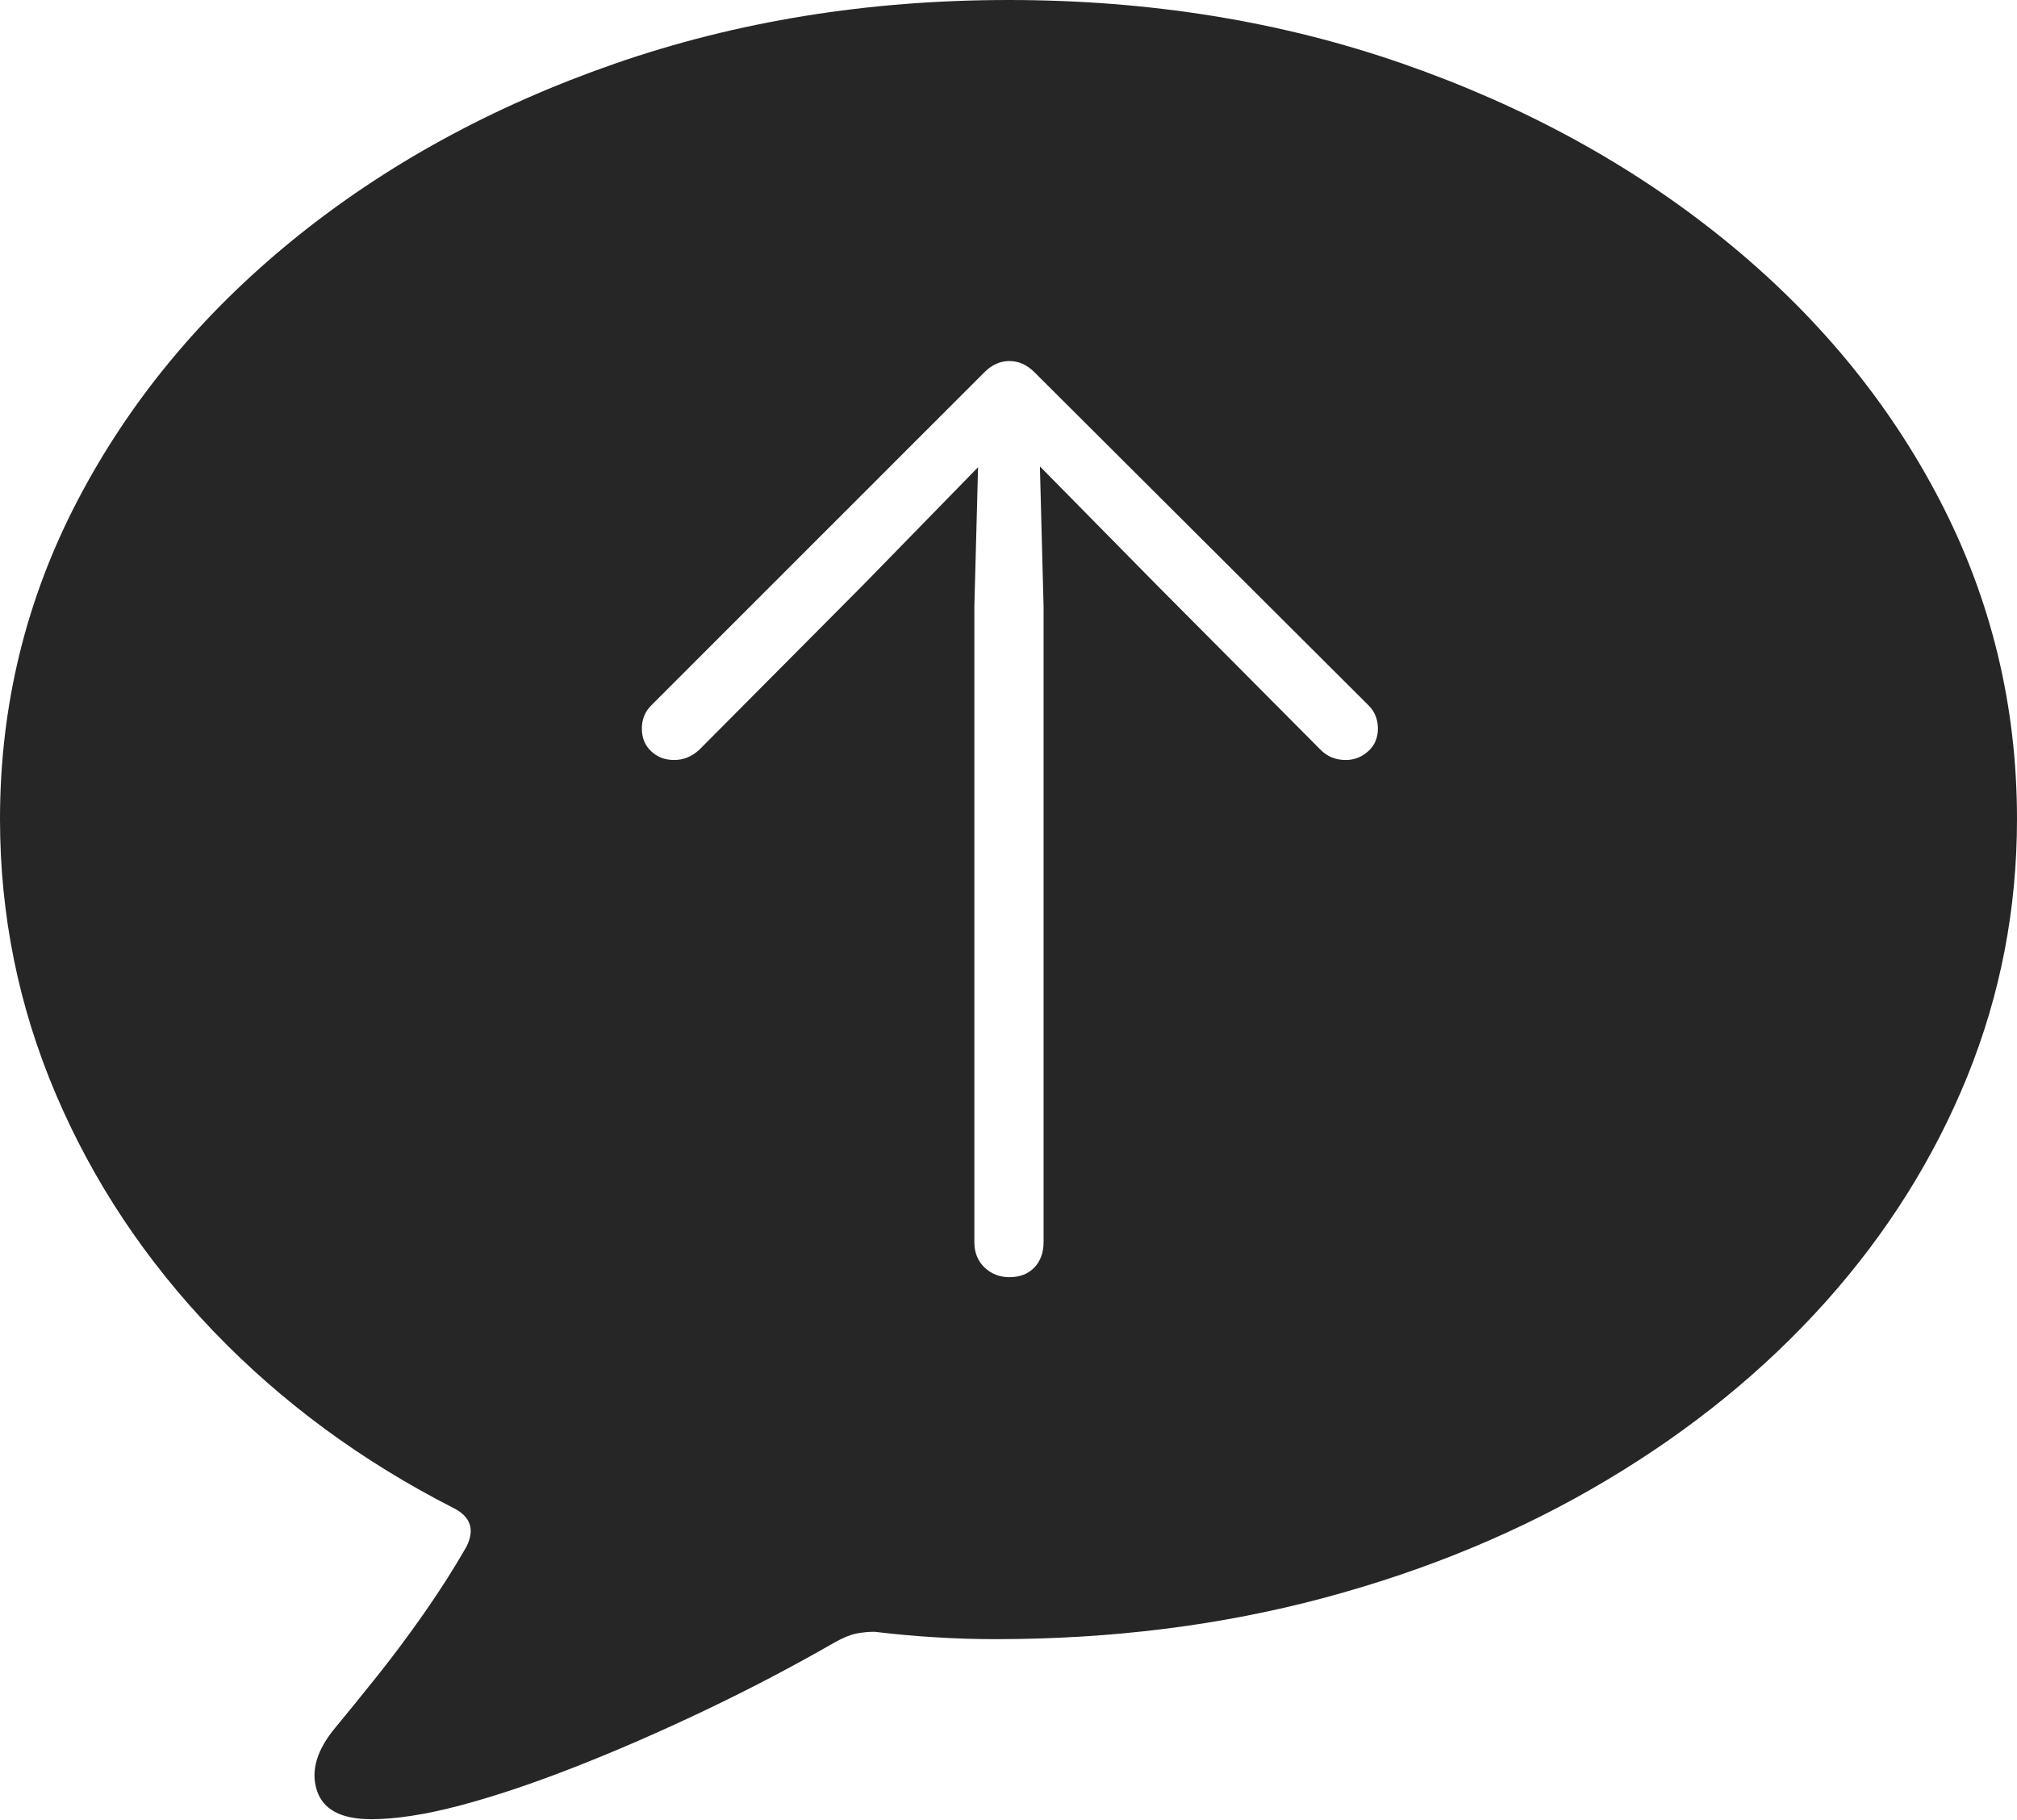 <?xml version="1.0" encoding="UTF-8"?>
<!--Generator: Apple Native CoreSVG 175-->
<!DOCTYPE svg
PUBLIC "-//W3C//DTD SVG 1.1//EN"
       "http://www.w3.org/Graphics/SVG/1.1/DTD/svg11.dtd">
<svg version="1.1" xmlns="http://www.w3.org/2000/svg" xmlns:xlink="http://www.w3.org/1999/xlink" width="21.328" height="19.248">
 <g>
  <rect height="19.248" opacity="0" width="21.328" x="0" y="0"/>
  <path d="M3.926 19.238Q4.316 19.238 4.868 19.092Q5.42 18.945 6.079 18.686Q6.738 18.428 7.446 18.091Q8.154 17.754 8.818 17.373Q8.955 17.295 9.053 17.275Q9.15 17.256 9.248 17.256Q9.57 17.295 9.888 17.314Q10.205 17.334 10.527 17.334Q12.373 17.334 14.009 16.895Q15.645 16.455 16.987 15.654Q18.33 14.854 19.302 13.77Q20.273 12.685 20.801 11.387Q21.328 10.088 21.328 8.662Q21.328 6.865 20.513 5.293Q19.697 3.721 18.232 2.534Q16.768 1.348 14.834 0.674Q12.9 0 10.664 0Q8.438 0 6.499 0.674Q4.561 1.348 3.101 2.534Q1.641 3.721 0.82 5.293Q0 6.865 0 8.662Q0 10.185 0.591 11.572Q1.182 12.959 2.261 14.082Q3.34 15.205 4.795 15.947Q4.932 16.016 4.966 16.118Q5 16.221 4.932 16.357Q4.736 16.699 4.487 17.056Q4.238 17.412 3.984 17.73Q3.73 18.047 3.545 18.271Q3.252 18.623 3.35 18.931Q3.447 19.238 3.926 19.238ZM10.674 13.506Q10.518 13.506 10.41 13.403Q10.303 13.301 10.303 13.135L10.303 6.416L10.342 4.941L9.131 6.182L7.393 7.93Q7.275 8.037 7.129 8.037Q6.982 8.037 6.885 7.944Q6.787 7.852 6.787 7.705Q6.787 7.559 6.885 7.461L10.41 3.936Q10.527 3.818 10.674 3.818Q10.82 3.818 10.938 3.936L14.473 7.461Q14.57 7.559 14.57 7.705Q14.57 7.852 14.468 7.944Q14.365 8.037 14.229 8.037Q14.072 8.037 13.965 7.93L12.227 6.182L10.996 4.932L11.035 6.416L11.035 13.135Q11.035 13.301 10.938 13.403Q10.84 13.506 10.674 13.506Z" fill="rgba(0,0,0,0.85)"/>
 </g>
</svg>
